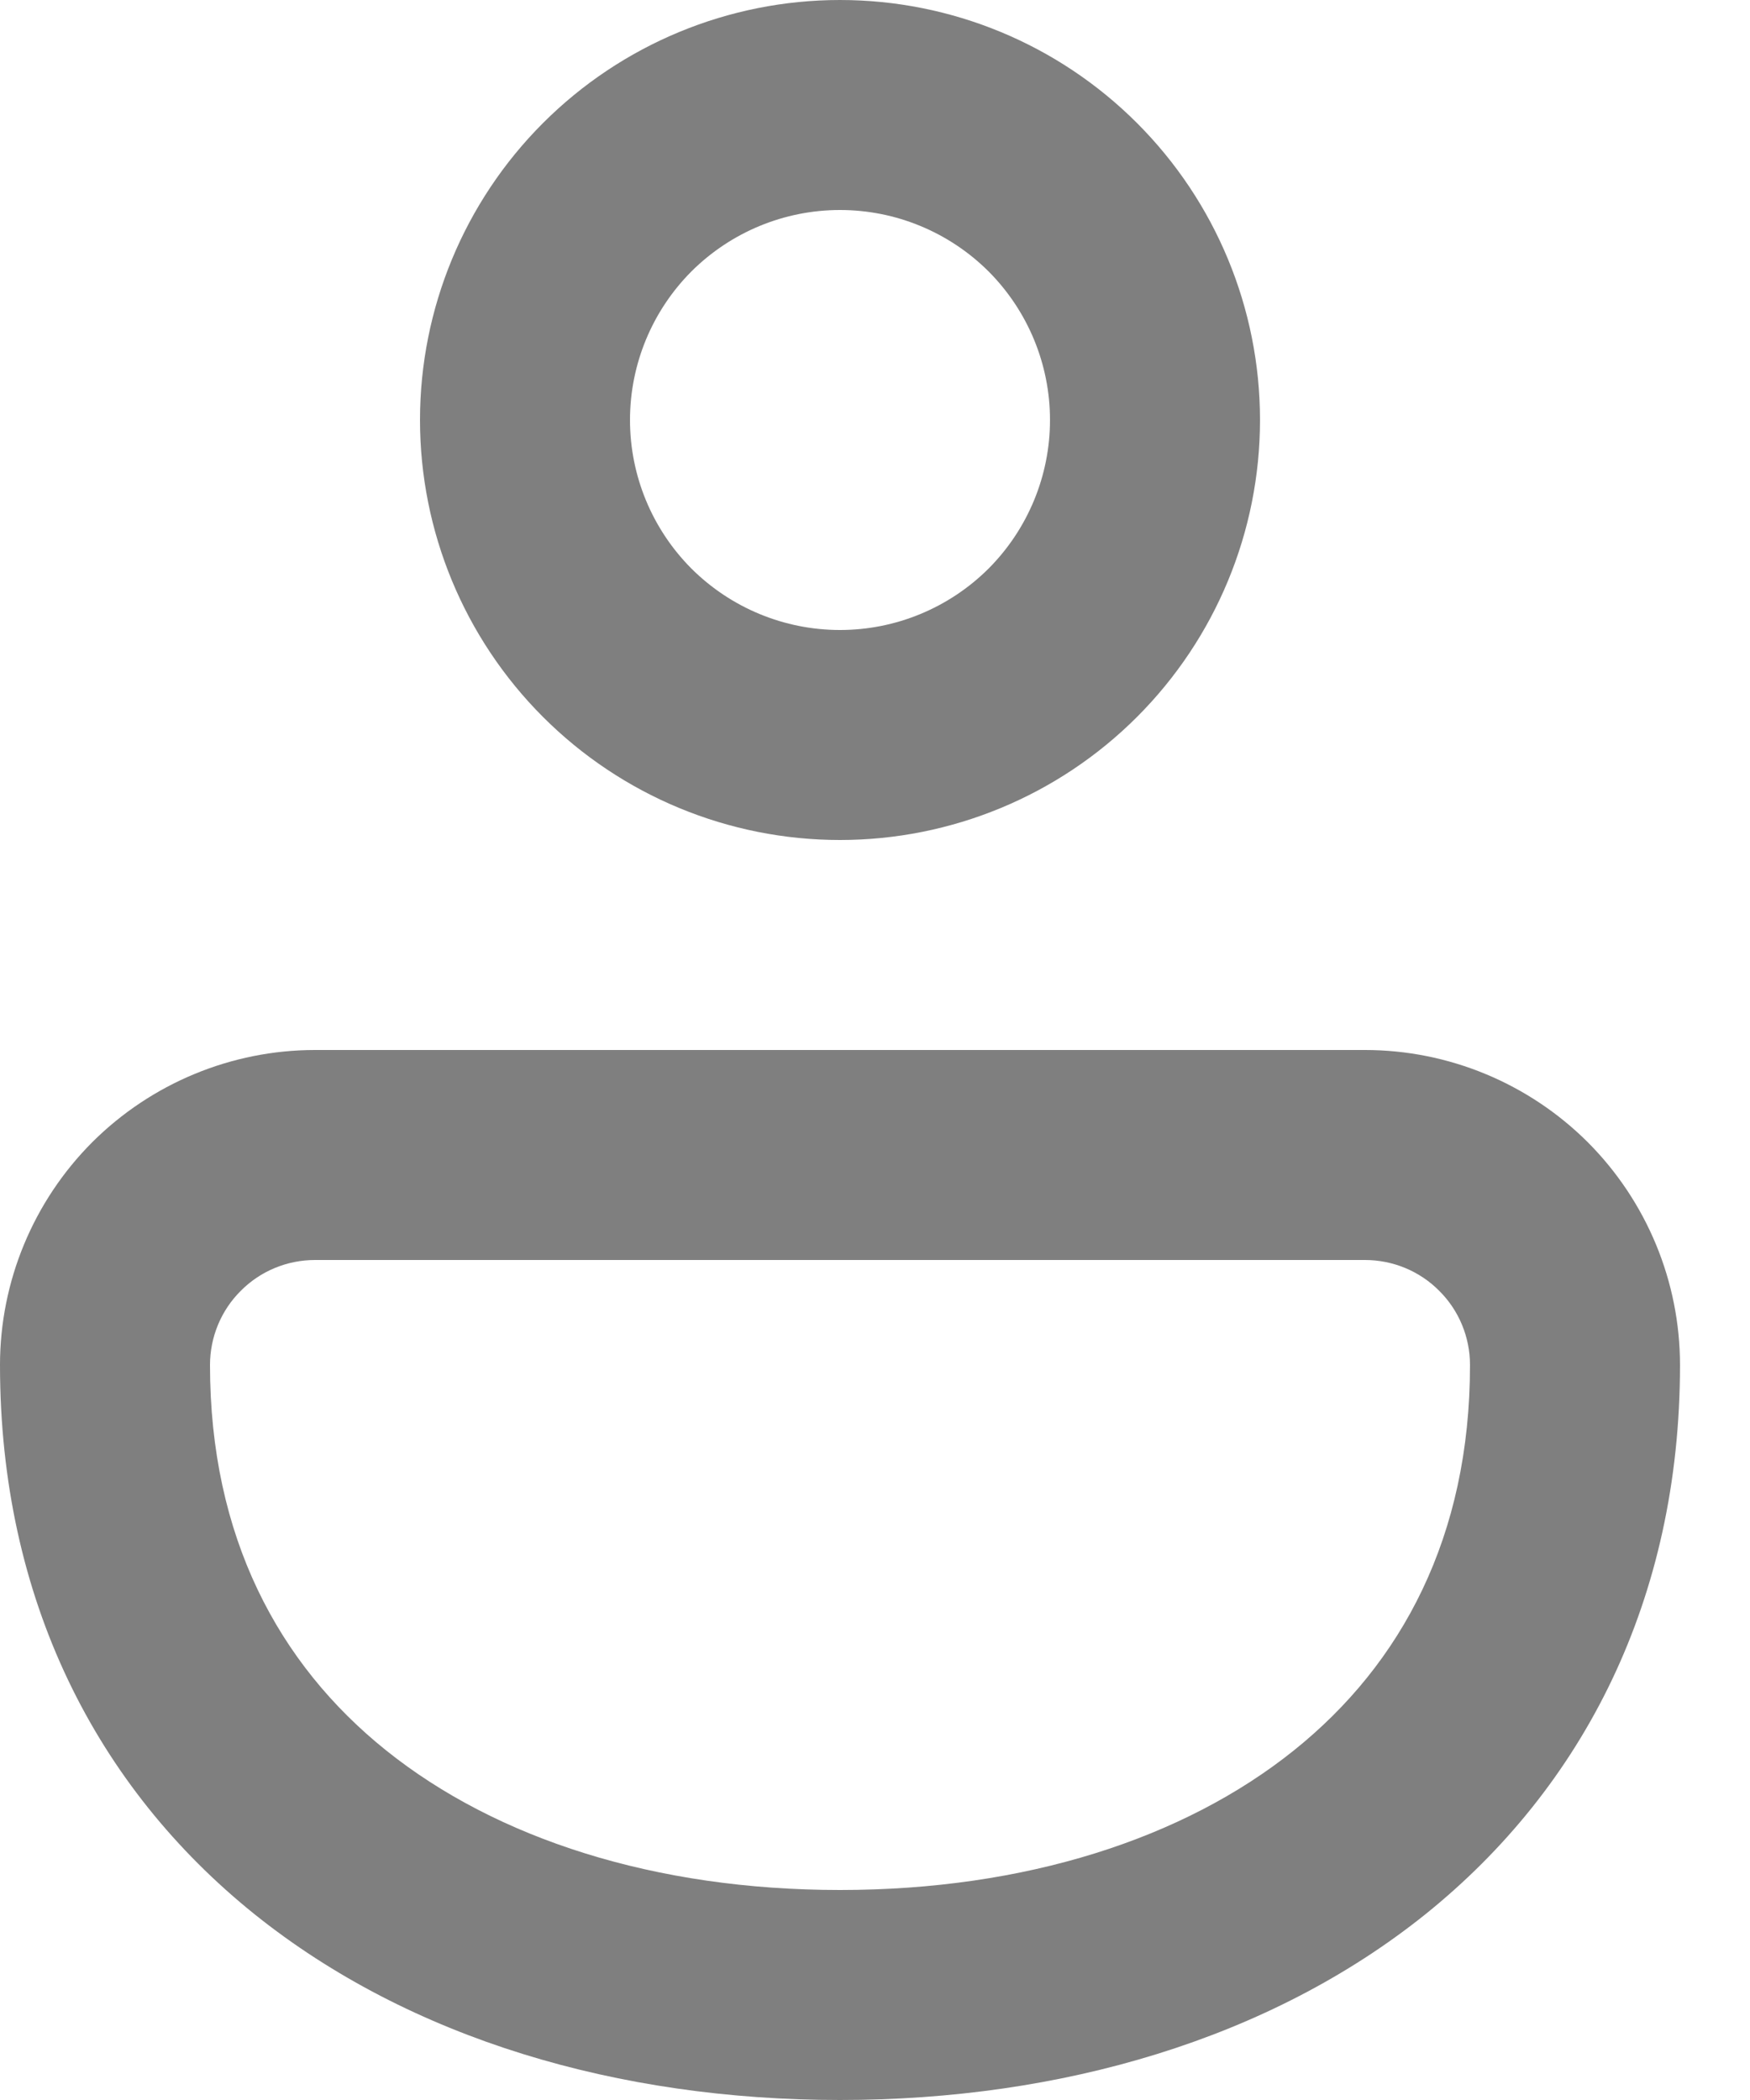 <svg width="10" height="12" viewBox="0 0 10 12" fill="none" xmlns="http://www.w3.org/2000/svg">
<path d="M4.8 0C4.163 0 3.553 0.253 3.103 0.703C2.653 1.153 2.4 1.763 2.4 2.4C2.4 3.037 2.653 3.647 3.103 4.097C3.553 4.547 4.163 4.8 4.8 4.8C5.437 4.8 6.047 4.547 6.497 4.097C6.947 3.647 7.2 3.037 7.2 2.4C7.2 1.763 6.947 1.153 6.497 0.703C6.047 0.253 5.437 0 4.8 0ZM3.6 2.4C3.6 2.082 3.726 1.777 3.951 1.551C4.177 1.326 4.482 1.2 4.8 1.2C5.118 1.2 5.423 1.326 5.649 1.551C5.874 1.777 6 2.082 6 2.4C6 2.718 5.874 3.023 5.649 3.249C5.423 3.474 5.118 3.6 4.8 3.6C4.482 3.6 4.177 3.474 3.951 3.249C3.726 3.023 3.6 2.718 3.6 2.4ZM7.8 6H1.8C1.323 6 0.865 6.19 0.527 6.527C0.19 6.865 0 7.323 0 7.8C0 9.139 0.551 10.212 1.454 10.938C2.344 11.652 3.536 12 4.8 12C6.064 12 7.256 11.652 8.146 10.938C9.048 10.212 9.6 9.139 9.6 7.8C9.6 7.323 9.41 6.865 9.073 6.527C8.735 6.19 8.277 6 7.8 6ZM1.8 7.2H7.8C7.959 7.2 8.112 7.263 8.224 7.376C8.337 7.488 8.4 7.641 8.4 7.8C8.4 8.78 8.01 9.508 7.394 10.002C6.763 10.508 5.856 10.8 4.8 10.8C3.744 10.8 2.837 10.508 2.206 10.002C1.59 9.508 1.2 8.78 1.2 7.8C1.2 7.641 1.263 7.488 1.376 7.376C1.488 7.263 1.641 7.2 1.8 7.2Z" fill="#7F7F7F"/>
</svg>
